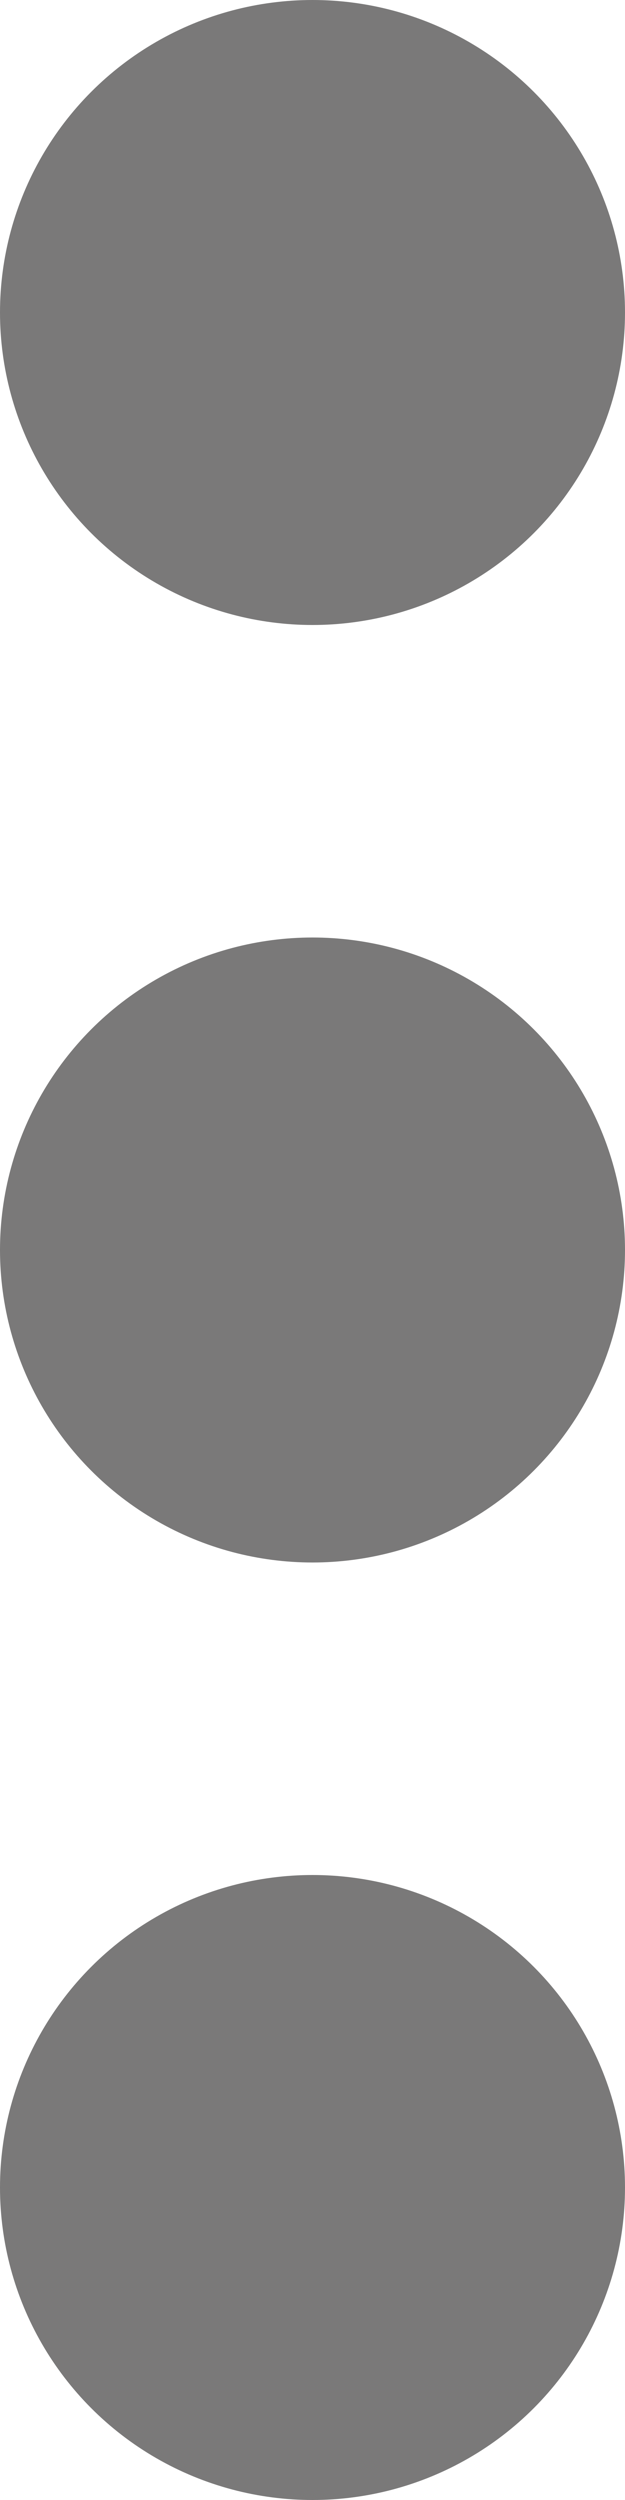 <svg width="4" height="16" viewBox="0 0 4 16" fill="none" xmlns="http://www.w3.org/2000/svg">
<circle cx="2" cy="8" r="2" fill="#595858" fill-opacity="0.8"/>
<circle cx="2" cy="14" r="2" fill="#595858" fill-opacity="0.8"/>
<circle cx="2" cy="2" r="2" fill="#595858" fill-opacity="0.8"/>
</svg>
